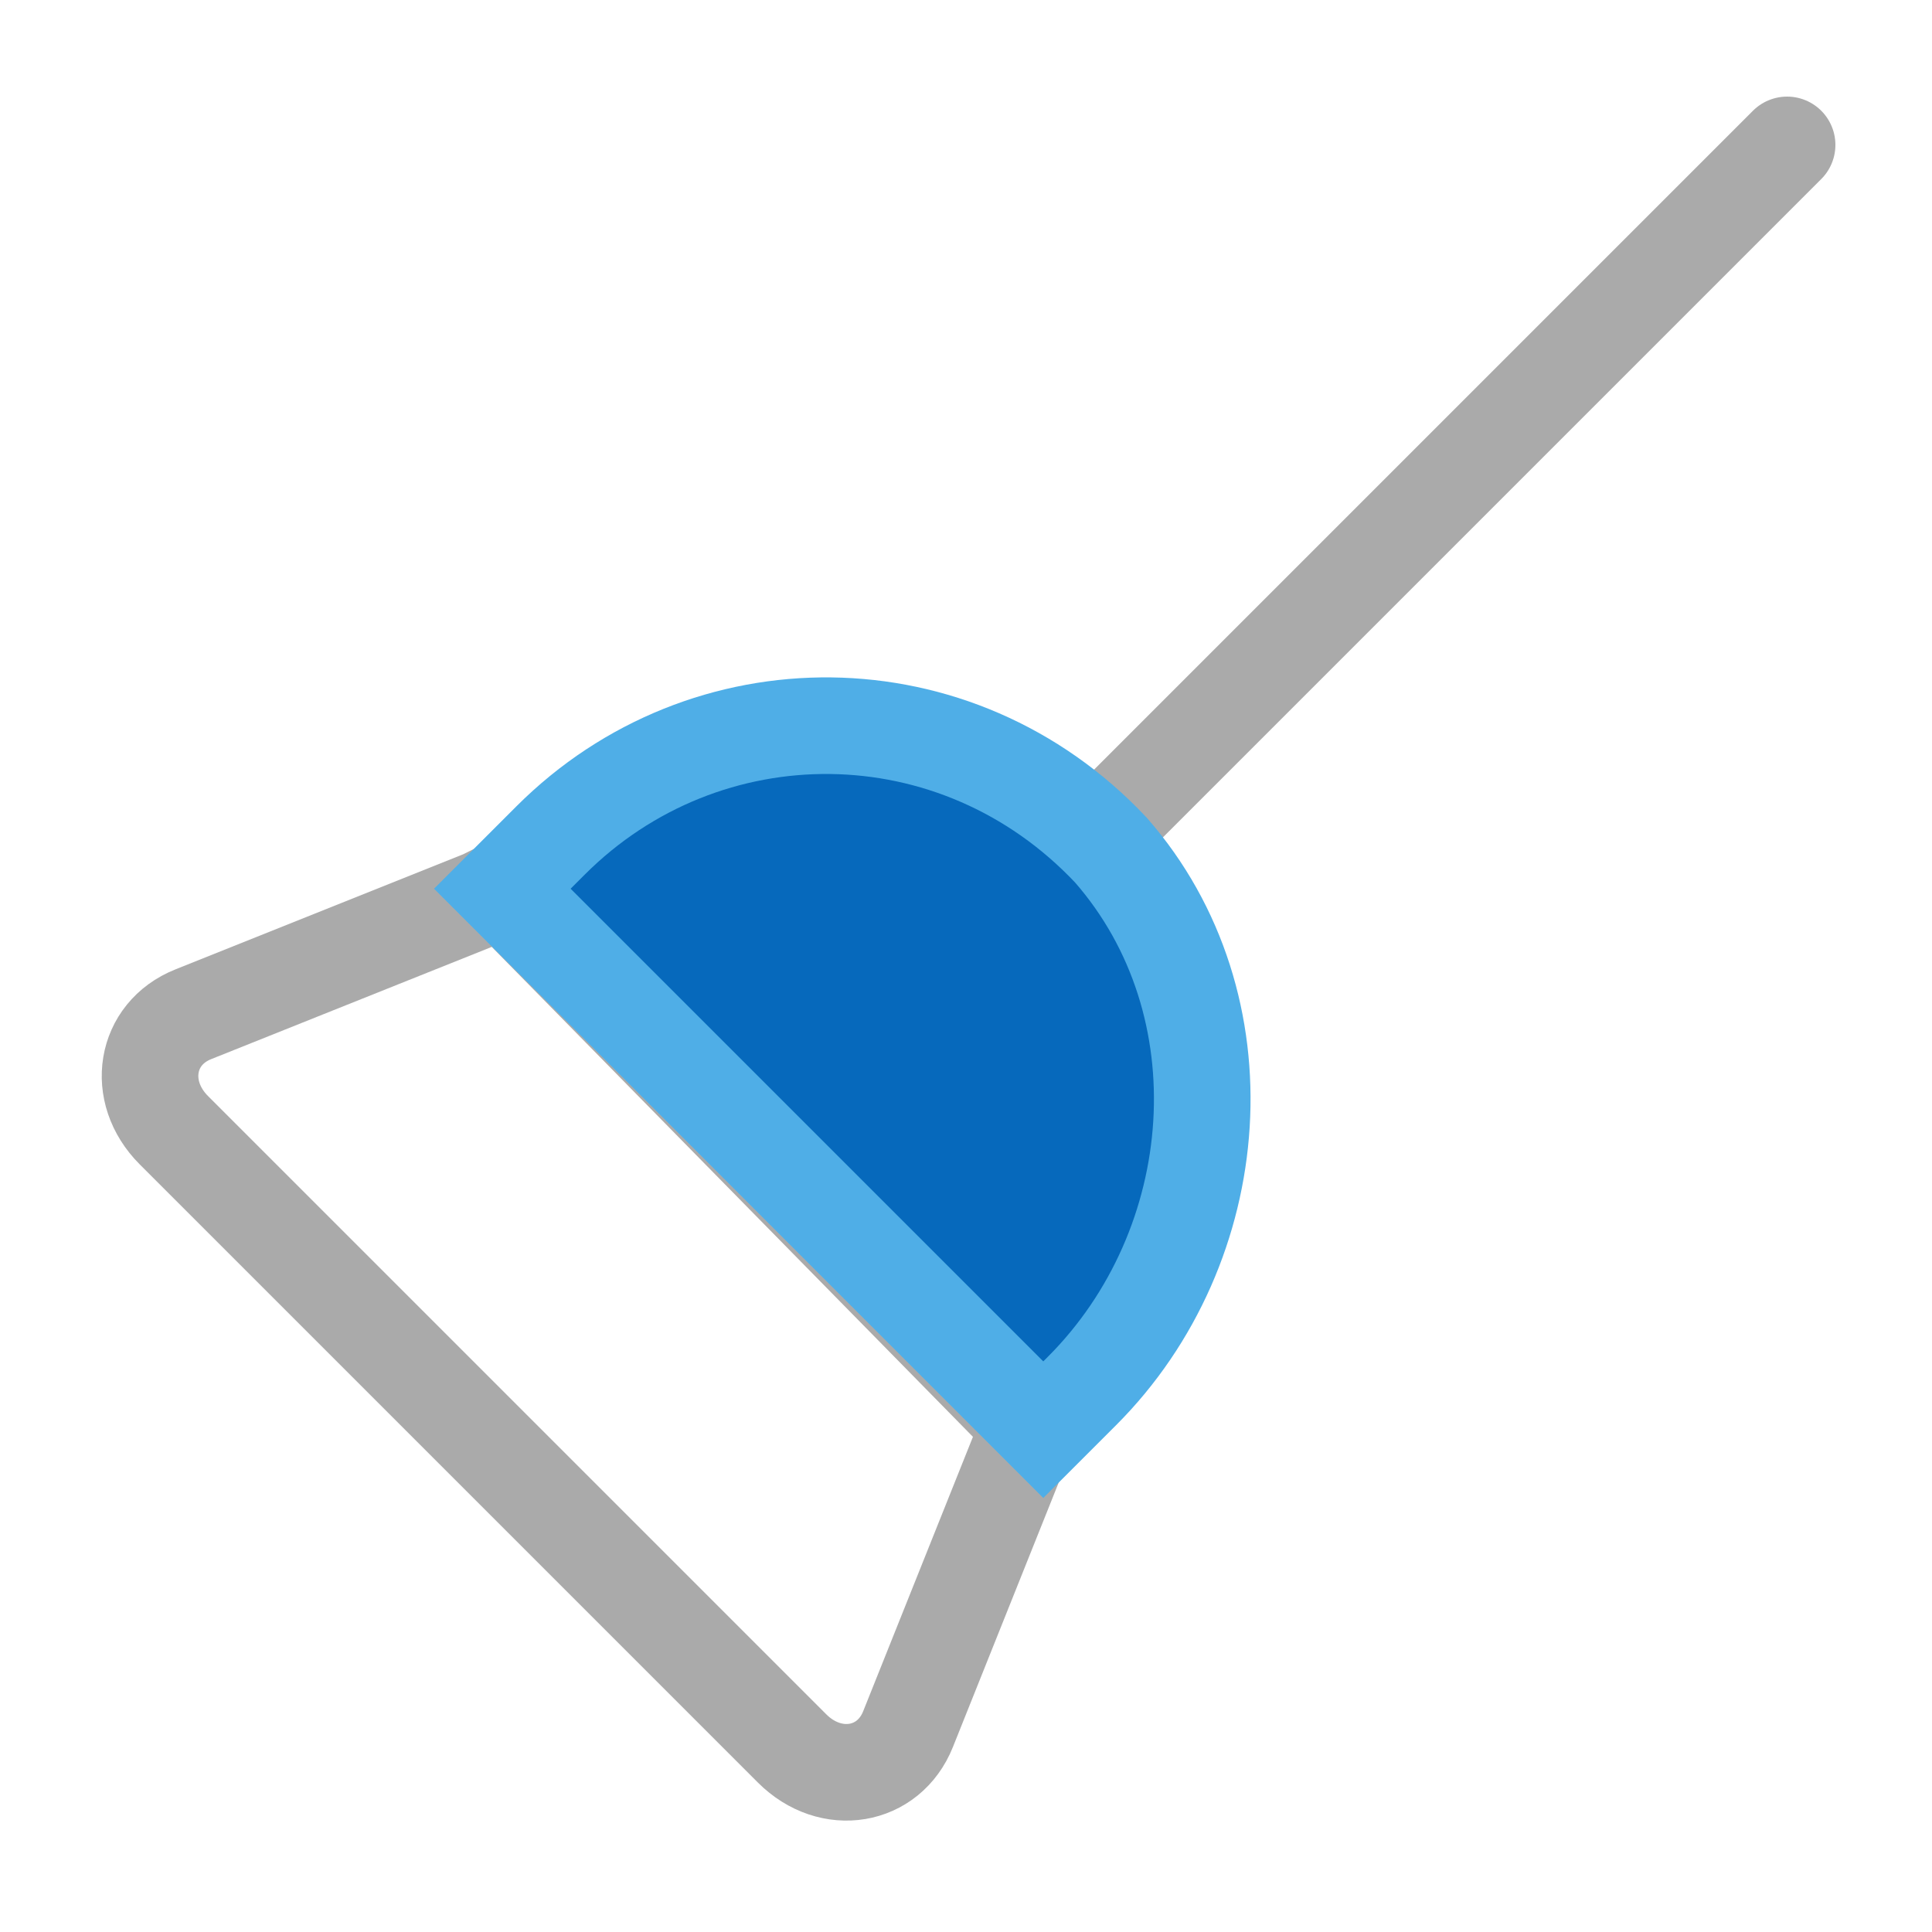 <svg width="20" height="20" viewBox="0 0 20 20" fill="none" xmlns="http://www.w3.org/2000/svg">
<path d="M18.5 1.5L11.5 8.5" stroke="#AAAAAA" stroke-miterlimit="10" stroke-linecap="round"/>
<path d="M5 9.3L2 10.5C1.5 10.7 1.4 11.3 1.8 11.7L8.2 18.1C8.6 18.5 9.2 18.4 9.4 17.9L10.6 14.9L10.7 14.8L5.2 9.2L5 9.3Z" stroke="#AAAAAA" stroke-miterlimit="10"/>
<path d="M11.5 8.8C9.9 7.1 7.3 7.1 5.7 8.7L5.2 9.2L10.8 14.8L11.2 14.4C12.7 12.9 12.9 10.4 11.5 8.8Z" fill="#0669BC" stroke="#4FAEE7" stroke-miterlimit="10"/>
</svg>
